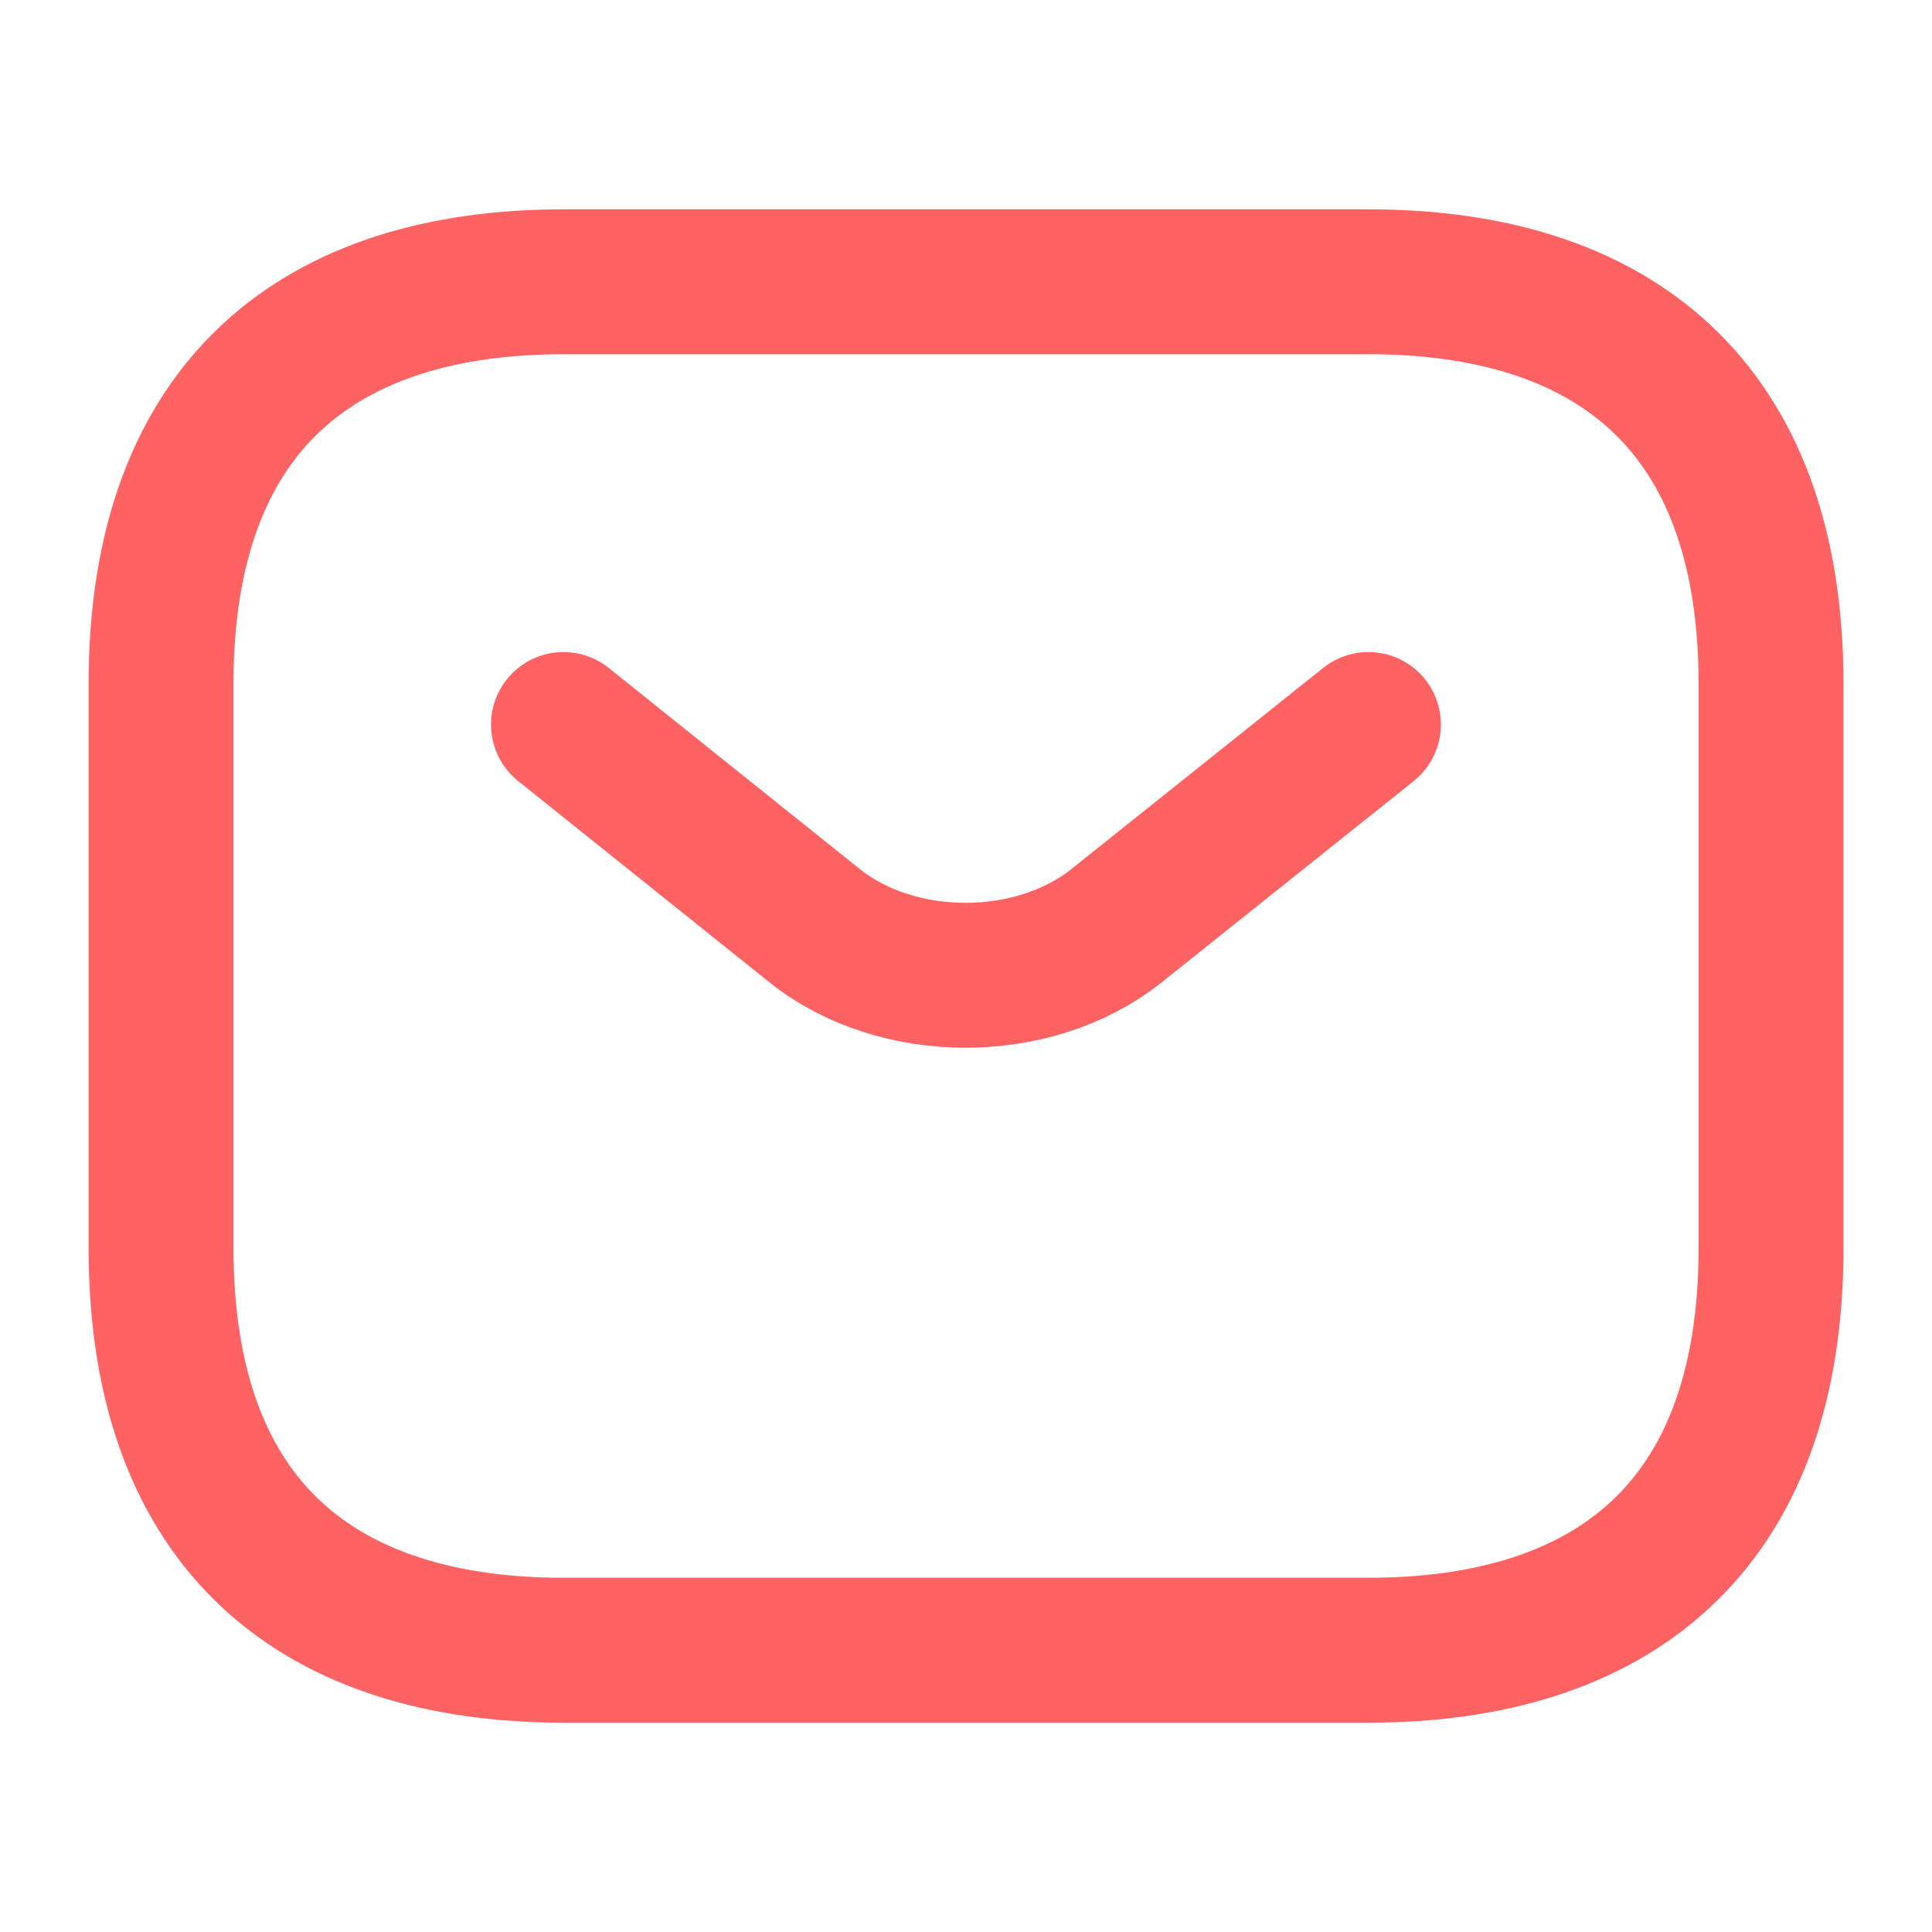 <svg width="20" height="20" viewBox="0 0 20 20" fill="none" xmlns="http://www.w3.org/2000/svg">
<path d="M14.167 17.083H5.834C3.334 17.083 1.667 15.833 1.667 12.917V7.083C1.667 4.167 3.334 2.917 5.834 2.917H14.167C16.667 2.917 18.334 4.167 18.334 7.083V12.917C18.334 15.833 16.667 17.083 14.167 17.083Z" stroke="#FF6262" stroke-width="1.5" stroke-miterlimit="10" stroke-linecap="round" stroke-linejoin="round"/>
<path d="M14.166 7.5L11.558 9.583C10.7 10.267 9.291 10.267 8.433 9.583L5.833 7.5" stroke="#FF6262" stroke-width="1.5" stroke-miterlimit="10" stroke-linecap="round" stroke-linejoin="round"/>
</svg>

